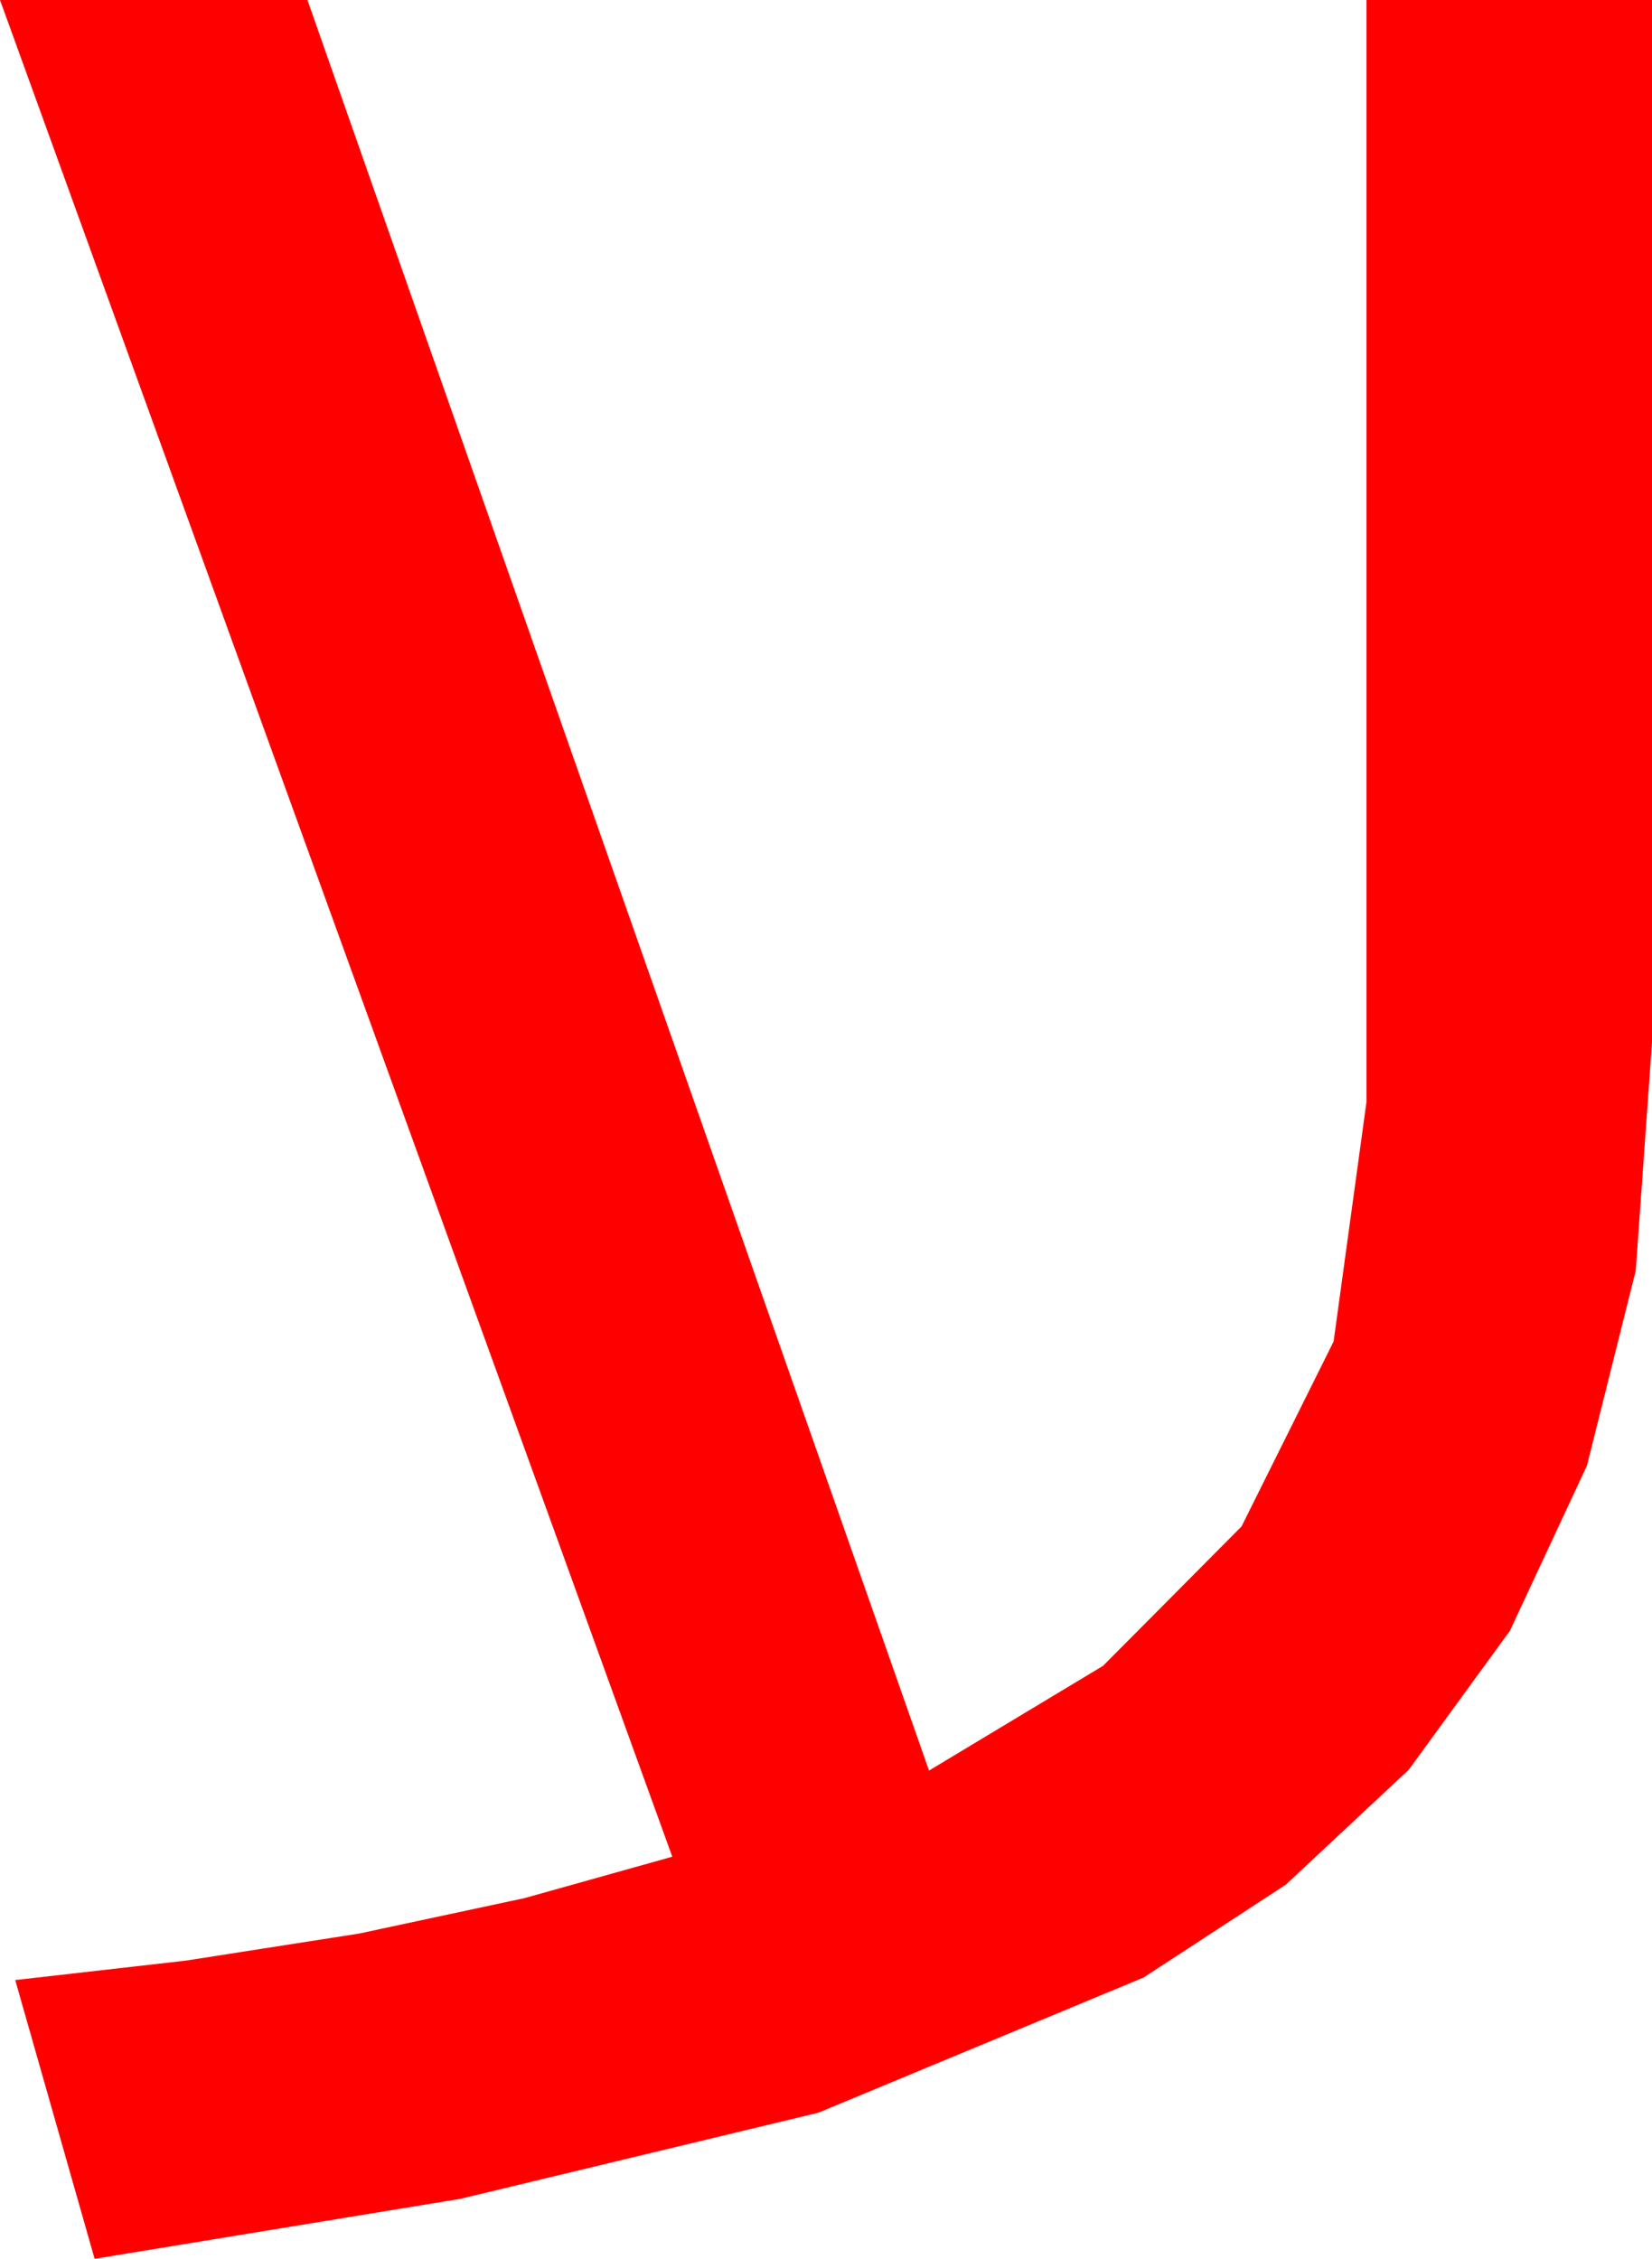 <?xml version="1.0" encoding="utf-8"?>
<!DOCTYPE svg PUBLIC "-//W3C//DTD SVG 1.1//EN" "http://www.w3.org/Graphics/SVG/1.1/DTD/svg11.dtd">
<svg width="28.652" height="39.17" xmlns="http://www.w3.org/2000/svg" xmlns:xlink="http://www.w3.org/1999/xlink" xmlns:xml="http://www.w3.org/XML/1998/namespace" version="1.1">
  <g>
    <g>
      <path style="fill:#FF0000;fill-opacity:1" d="M0,0L5.332,0 16.113,30.703 19.131,28.887 21.533,26.47 23.13,23.262 23.701,19.102 23.701,0 28.652,0 28.652,18.076 28.37,22.035 27.524,25.415 26.188,28.279 24.434,30.688 22.302,32.681 19.834,34.292 14.194,36.636 7.983,38.13 1.641,39.17 0.264,34.336 3.223,33.999 6.226,33.53 9.097,32.915 11.66,32.197 0,0z" />
    </g>
  </g>
</svg>